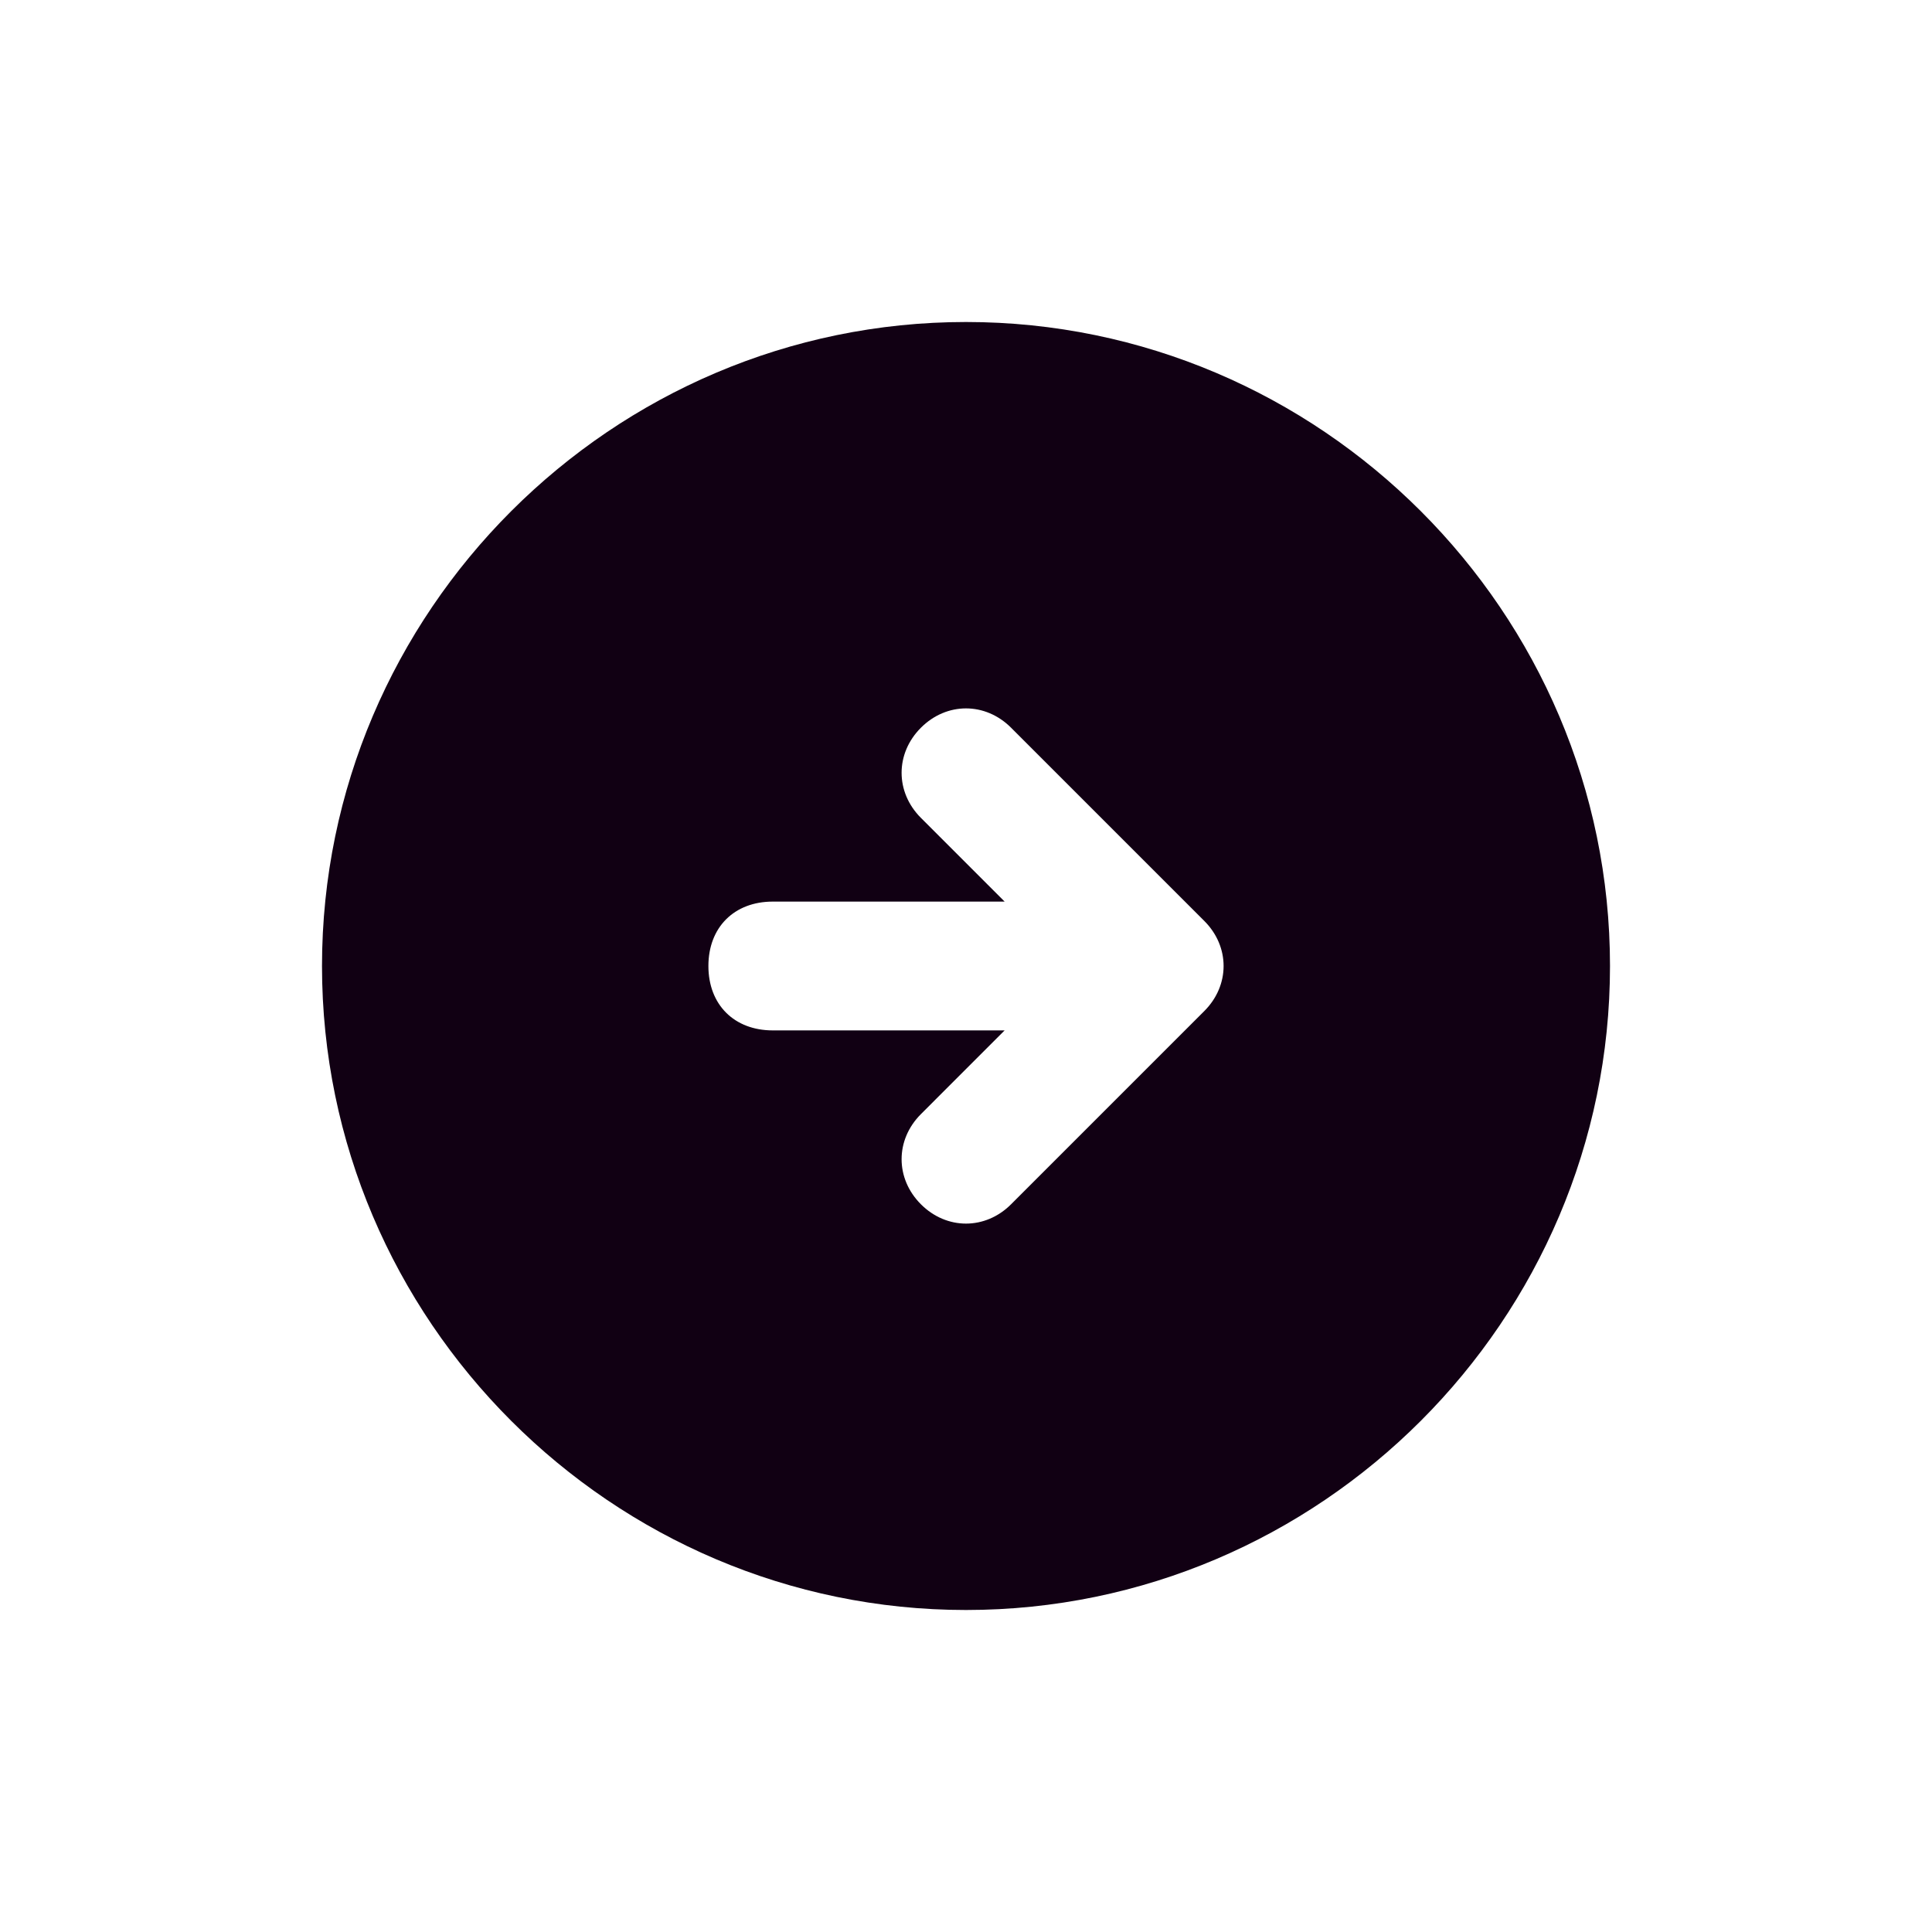 <svg width="24" height="24" viewBox="0 0 24 24" fill="none" xmlns="http://www.w3.org/2000/svg">
<path d="M12 4C7.6 4 4 7.6 4 12C4 16.4 7.6 20 12 20C16.4 20 20 16.4 20 12C20 7.6 16.4 4 12 4ZM14.96 12.56L12.56 14.96C12.24 15.28 11.76 15.28 11.44 14.96C11.12 14.64 11.12 14.16 11.44 13.84L12.48 12.8H9.6C9.12 12.8 8.8 12.48 8.8 12C8.8 11.52 9.12 11.2 9.6 11.2H12.48L11.44 10.16C11.12 9.84 11.12 9.36 11.44 9.04C11.76 8.72 12.24 8.72 12.56 9.04L14.96 11.44C15.28 11.76 15.28 12.24 14.96 12.56Z" fill="#110013"/>
</svg>
